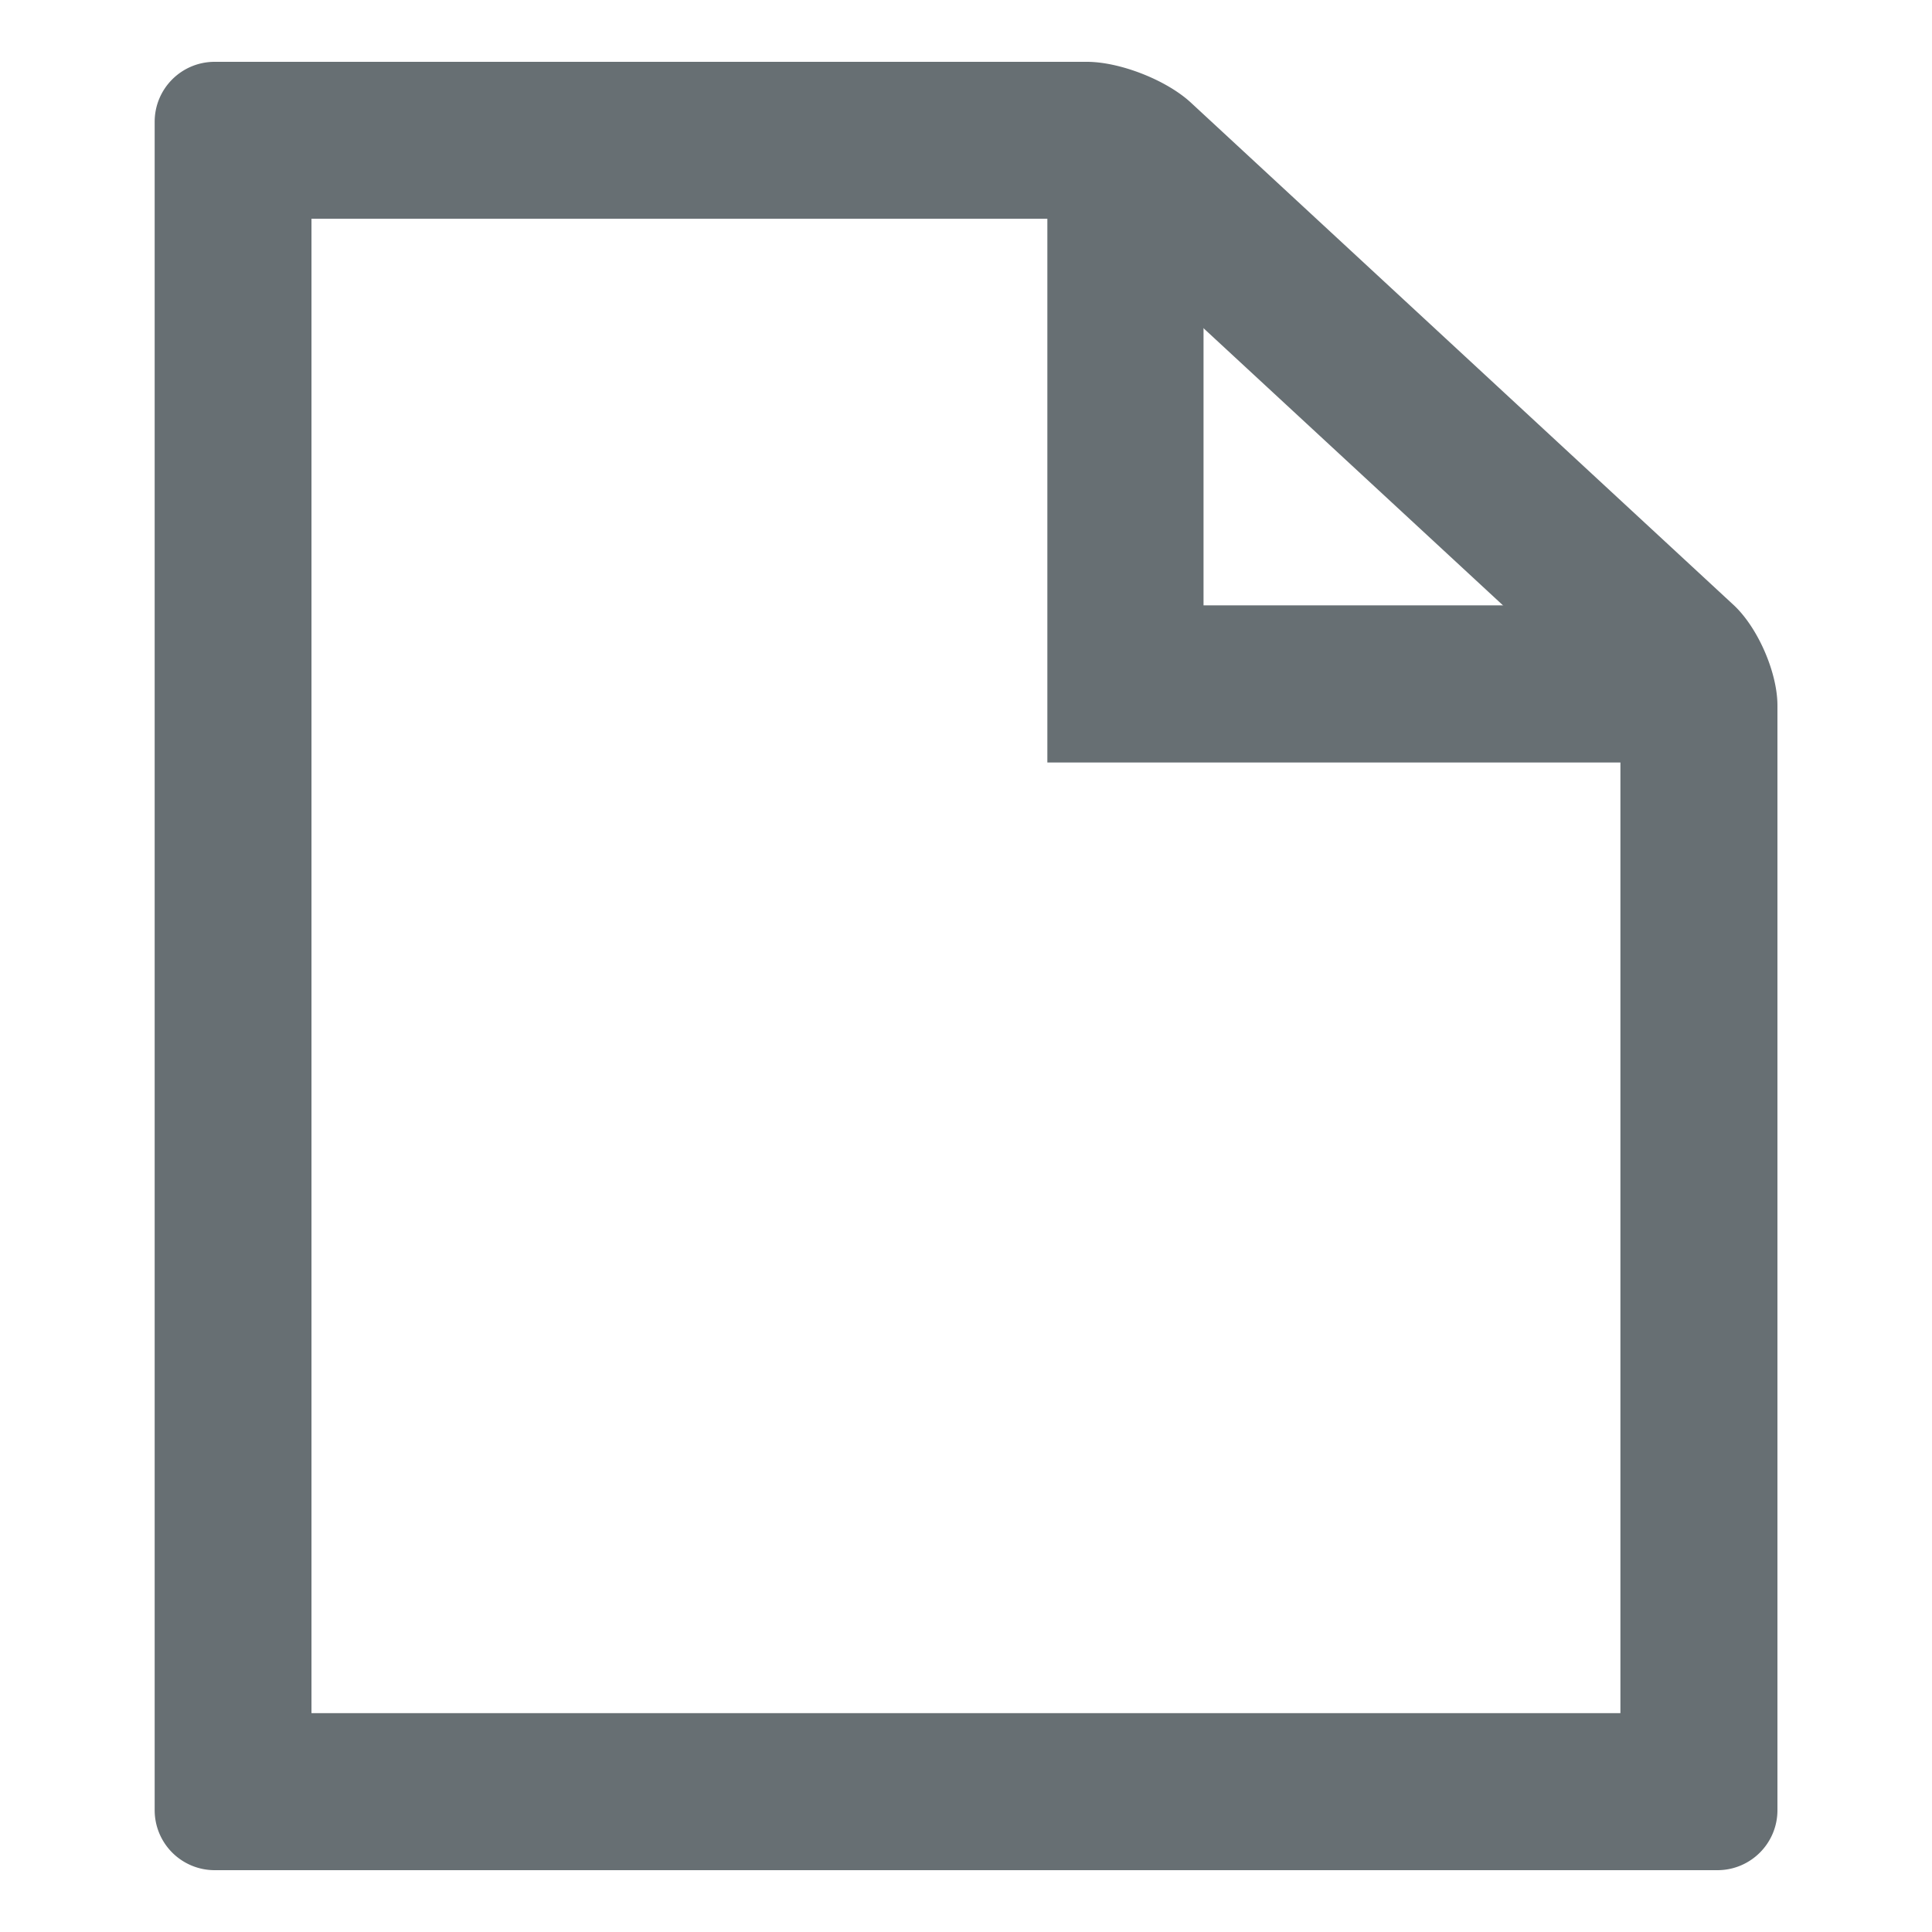 <svg xmlns="http://www.w3.org/2000/svg" width="18" height="18" fill="none"><g fill="#676F73"><path d="m10.1 2.029.042.035a.55.55 0 0 0-.08-.03c.023.003.04.004.063.004H2.902v13.923h12.195V6.573a.54.54 0 0 0 .005.071.31.31 0 0 0 .055.064L10.1 2.028Zm6.05 3.606c.227.21.41.63.41.938v10.292c0 .309-.25.559-.559.559H2a.559.559 0 0 1-.559-.559V1.135c0-.309.25-.559.559-.559h8.126c.309 0 .742.17.969.38l5.056 4.68Z"/><path d="M9.758 1.714v5.39h6.245V5.64h-4.79V1.707l-1.455.007Z"/></g></svg>